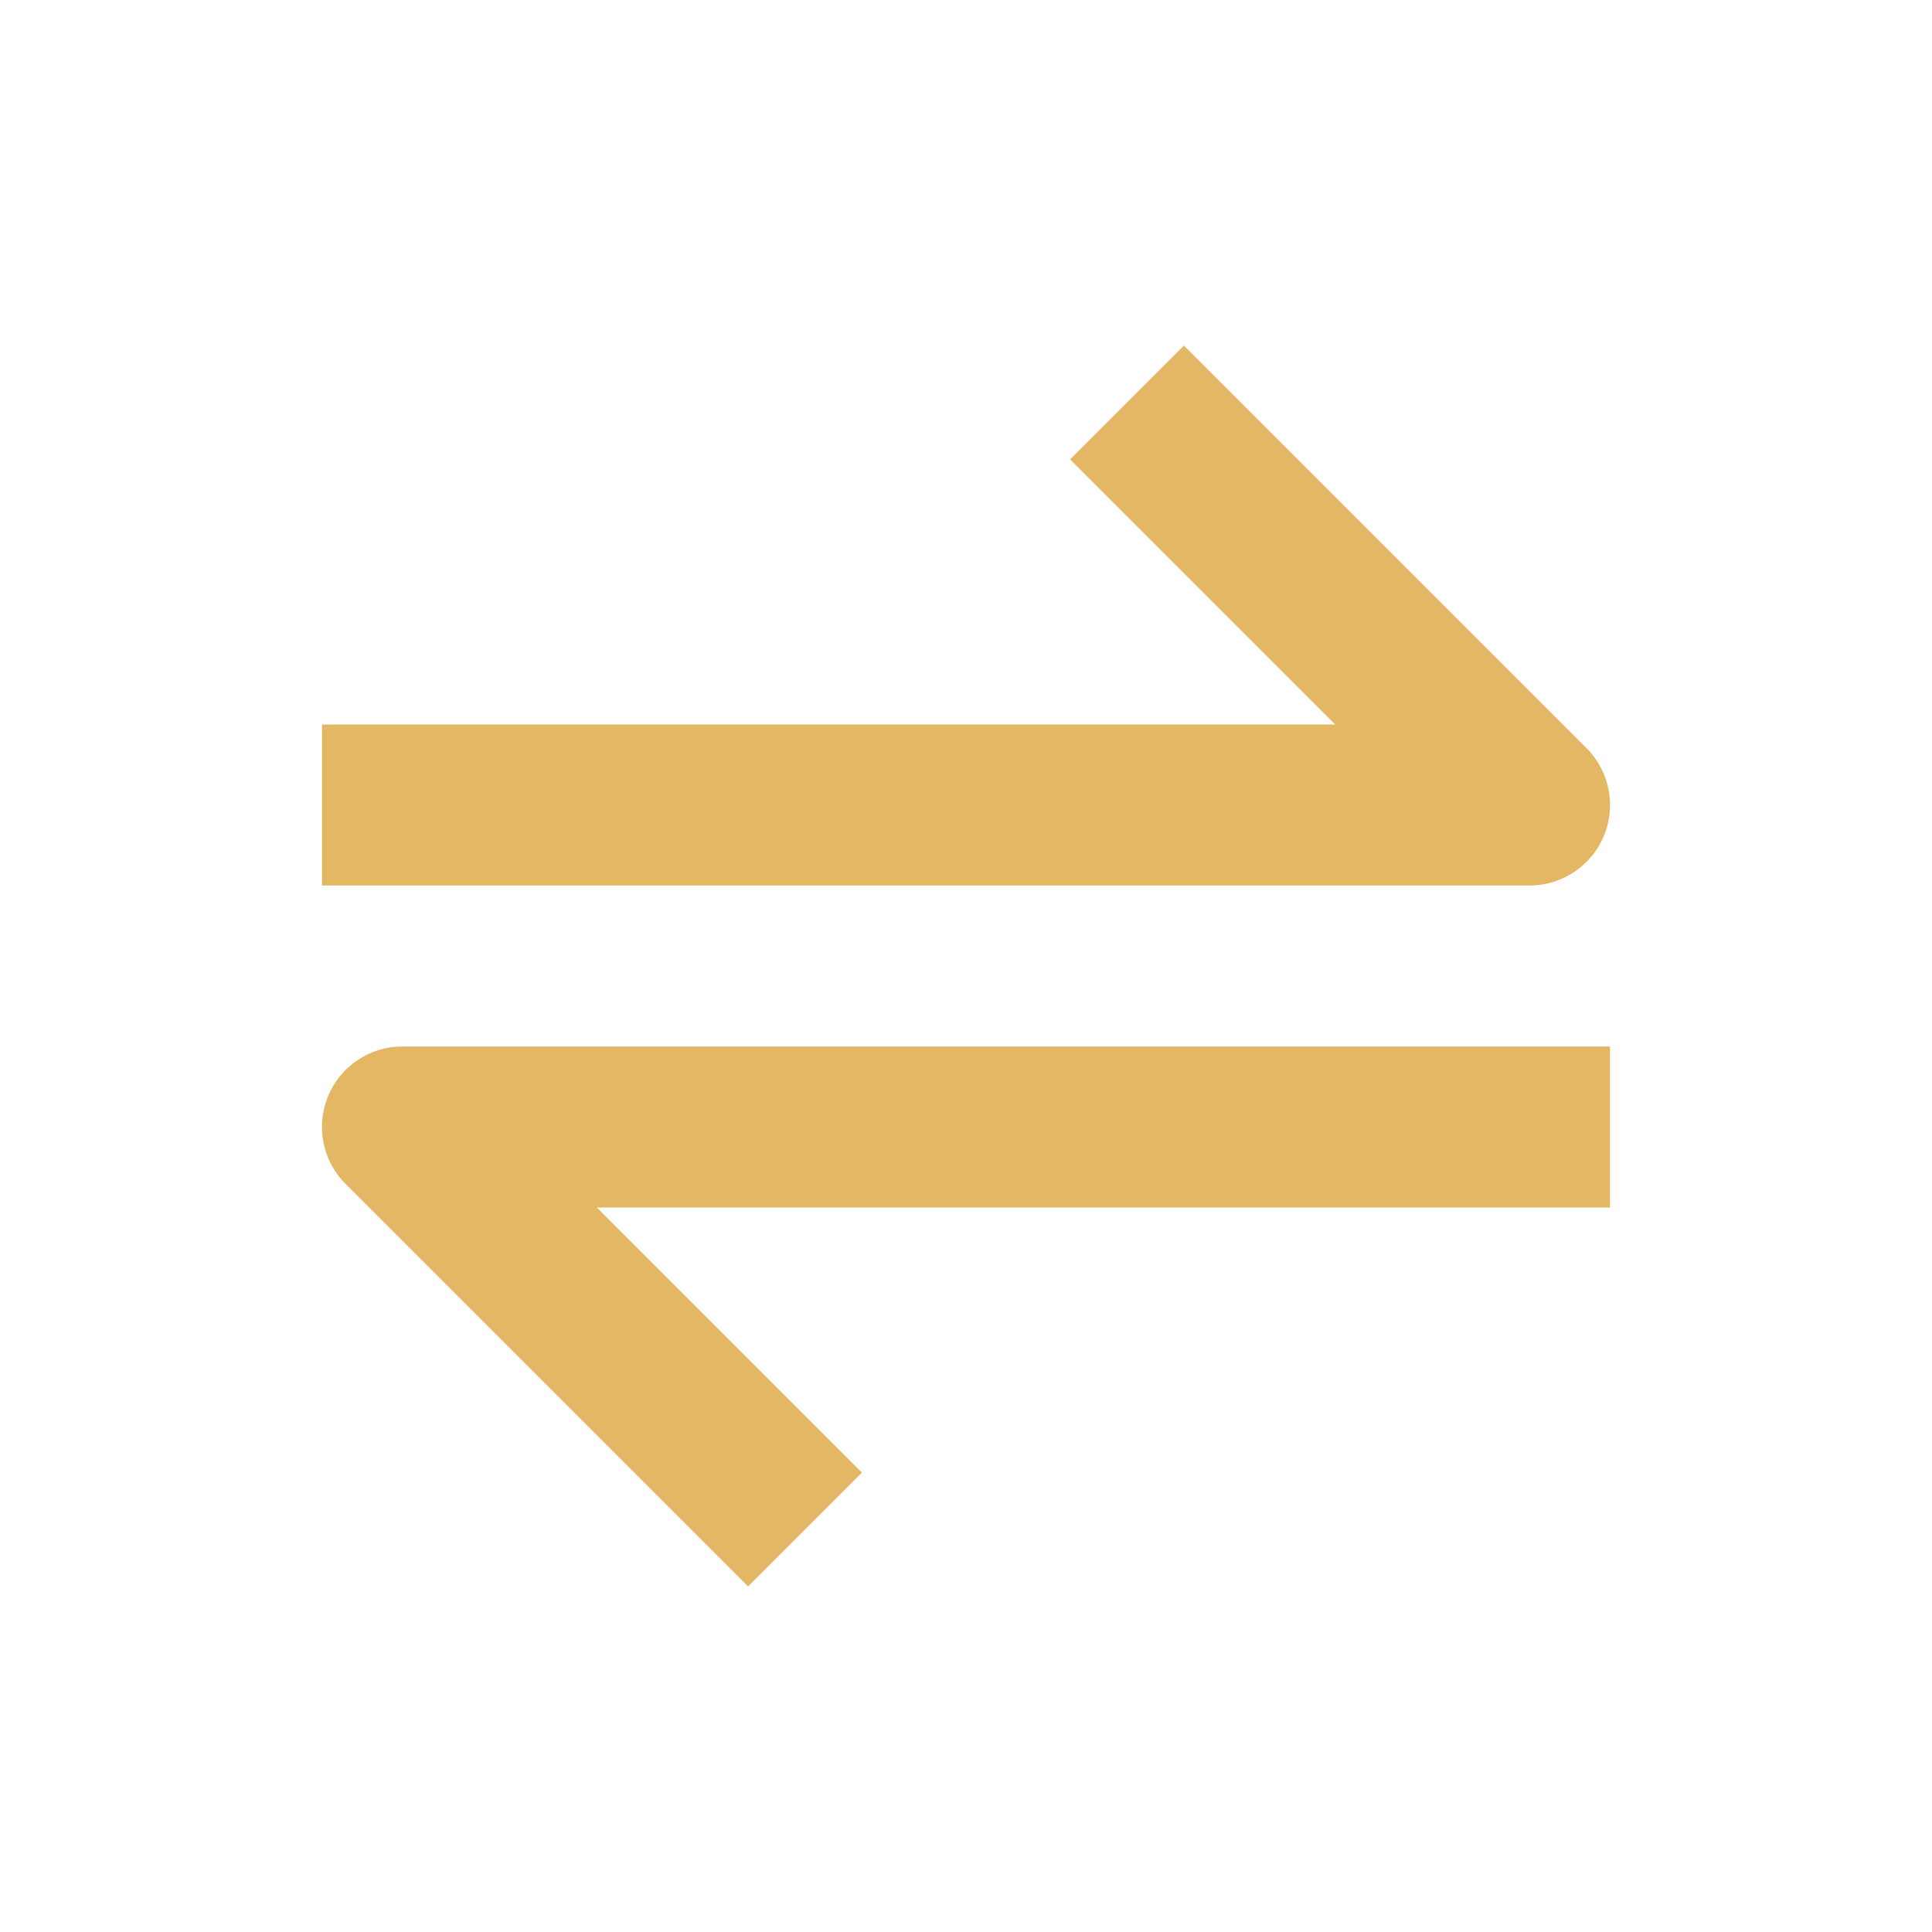 <?xml version="1.0" standalone="no"?><!DOCTYPE svg PUBLIC "-//W3C//DTD SVG 1.1//EN" "http://www.w3.org/Graphics/SVG/1.1/DTD/svg11.dtd"><svg t="1673591562176" class="icon" viewBox="0 0 1024 1024" version="1.1" xmlns="http://www.w3.org/2000/svg" p-id="2407" xmlns:xlink="http://www.w3.org/1999/xlink" width="200" height="200"><path d="M850.091 443.008a42.667 42.667 0 0 0-9.259-46.507l-213.333-213.333-60.331 60.331L707.669 384H170.667v85.333h640a42.667 42.667 0 0 0 39.424-26.325zM173.909 580.992a42.667 42.667 0 0 0 9.259 46.507l213.333 213.333 60.331-60.331L316.331 640H853.333v-85.333H213.333a42.624 42.624 0 0 0-39.424 26.325z" p-id="2408" fill="#e3b764"></path></svg>